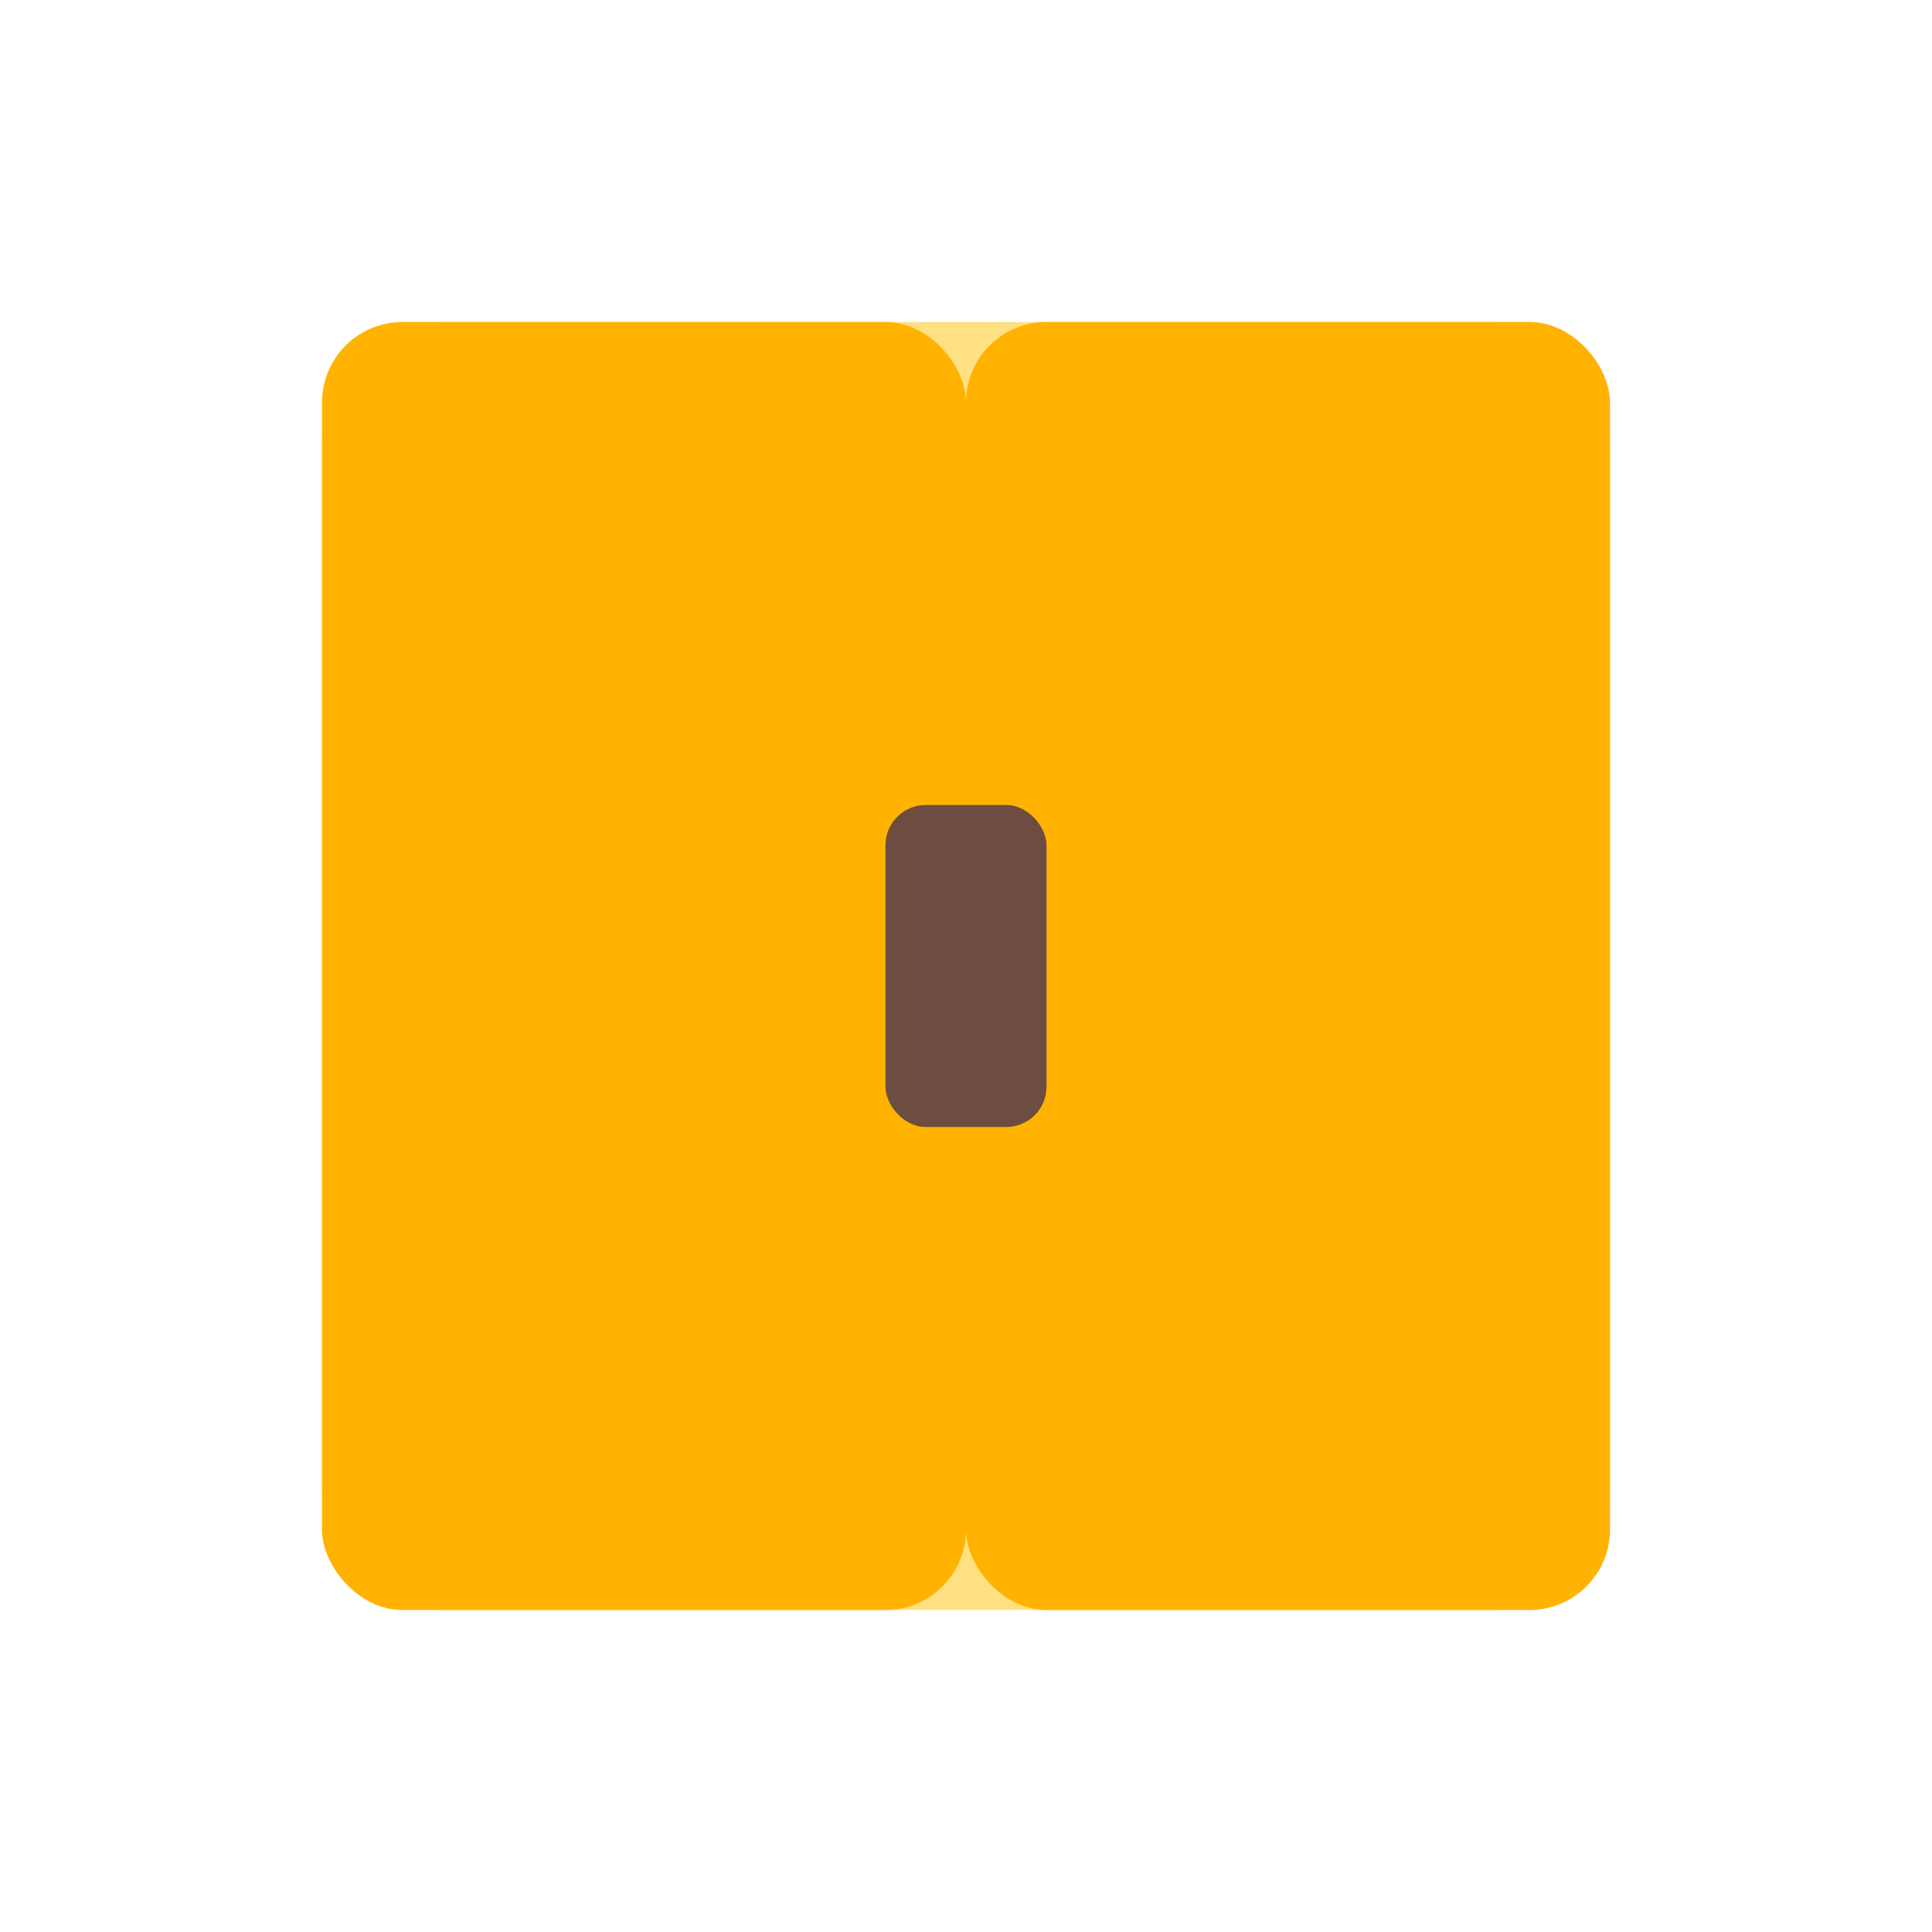 <svg width="48" height="48" viewBox="0 0 48 48" fill="none" xmlns="http://www.w3.org/2000/svg">
  <rect x="8" y="8" width="32" height="32" rx="3" fill="#FFE082"/>
  <rect x="8" y="8" width="16" height="32" rx="2" fill="#FFB300"/>
  <rect x="24" y="8" width="16" height="32" rx="2" fill="#FFB300"/>
  <rect x="22" y="20" width="4" height="8" rx="1" fill="#6D4C41"/>
</svg>
